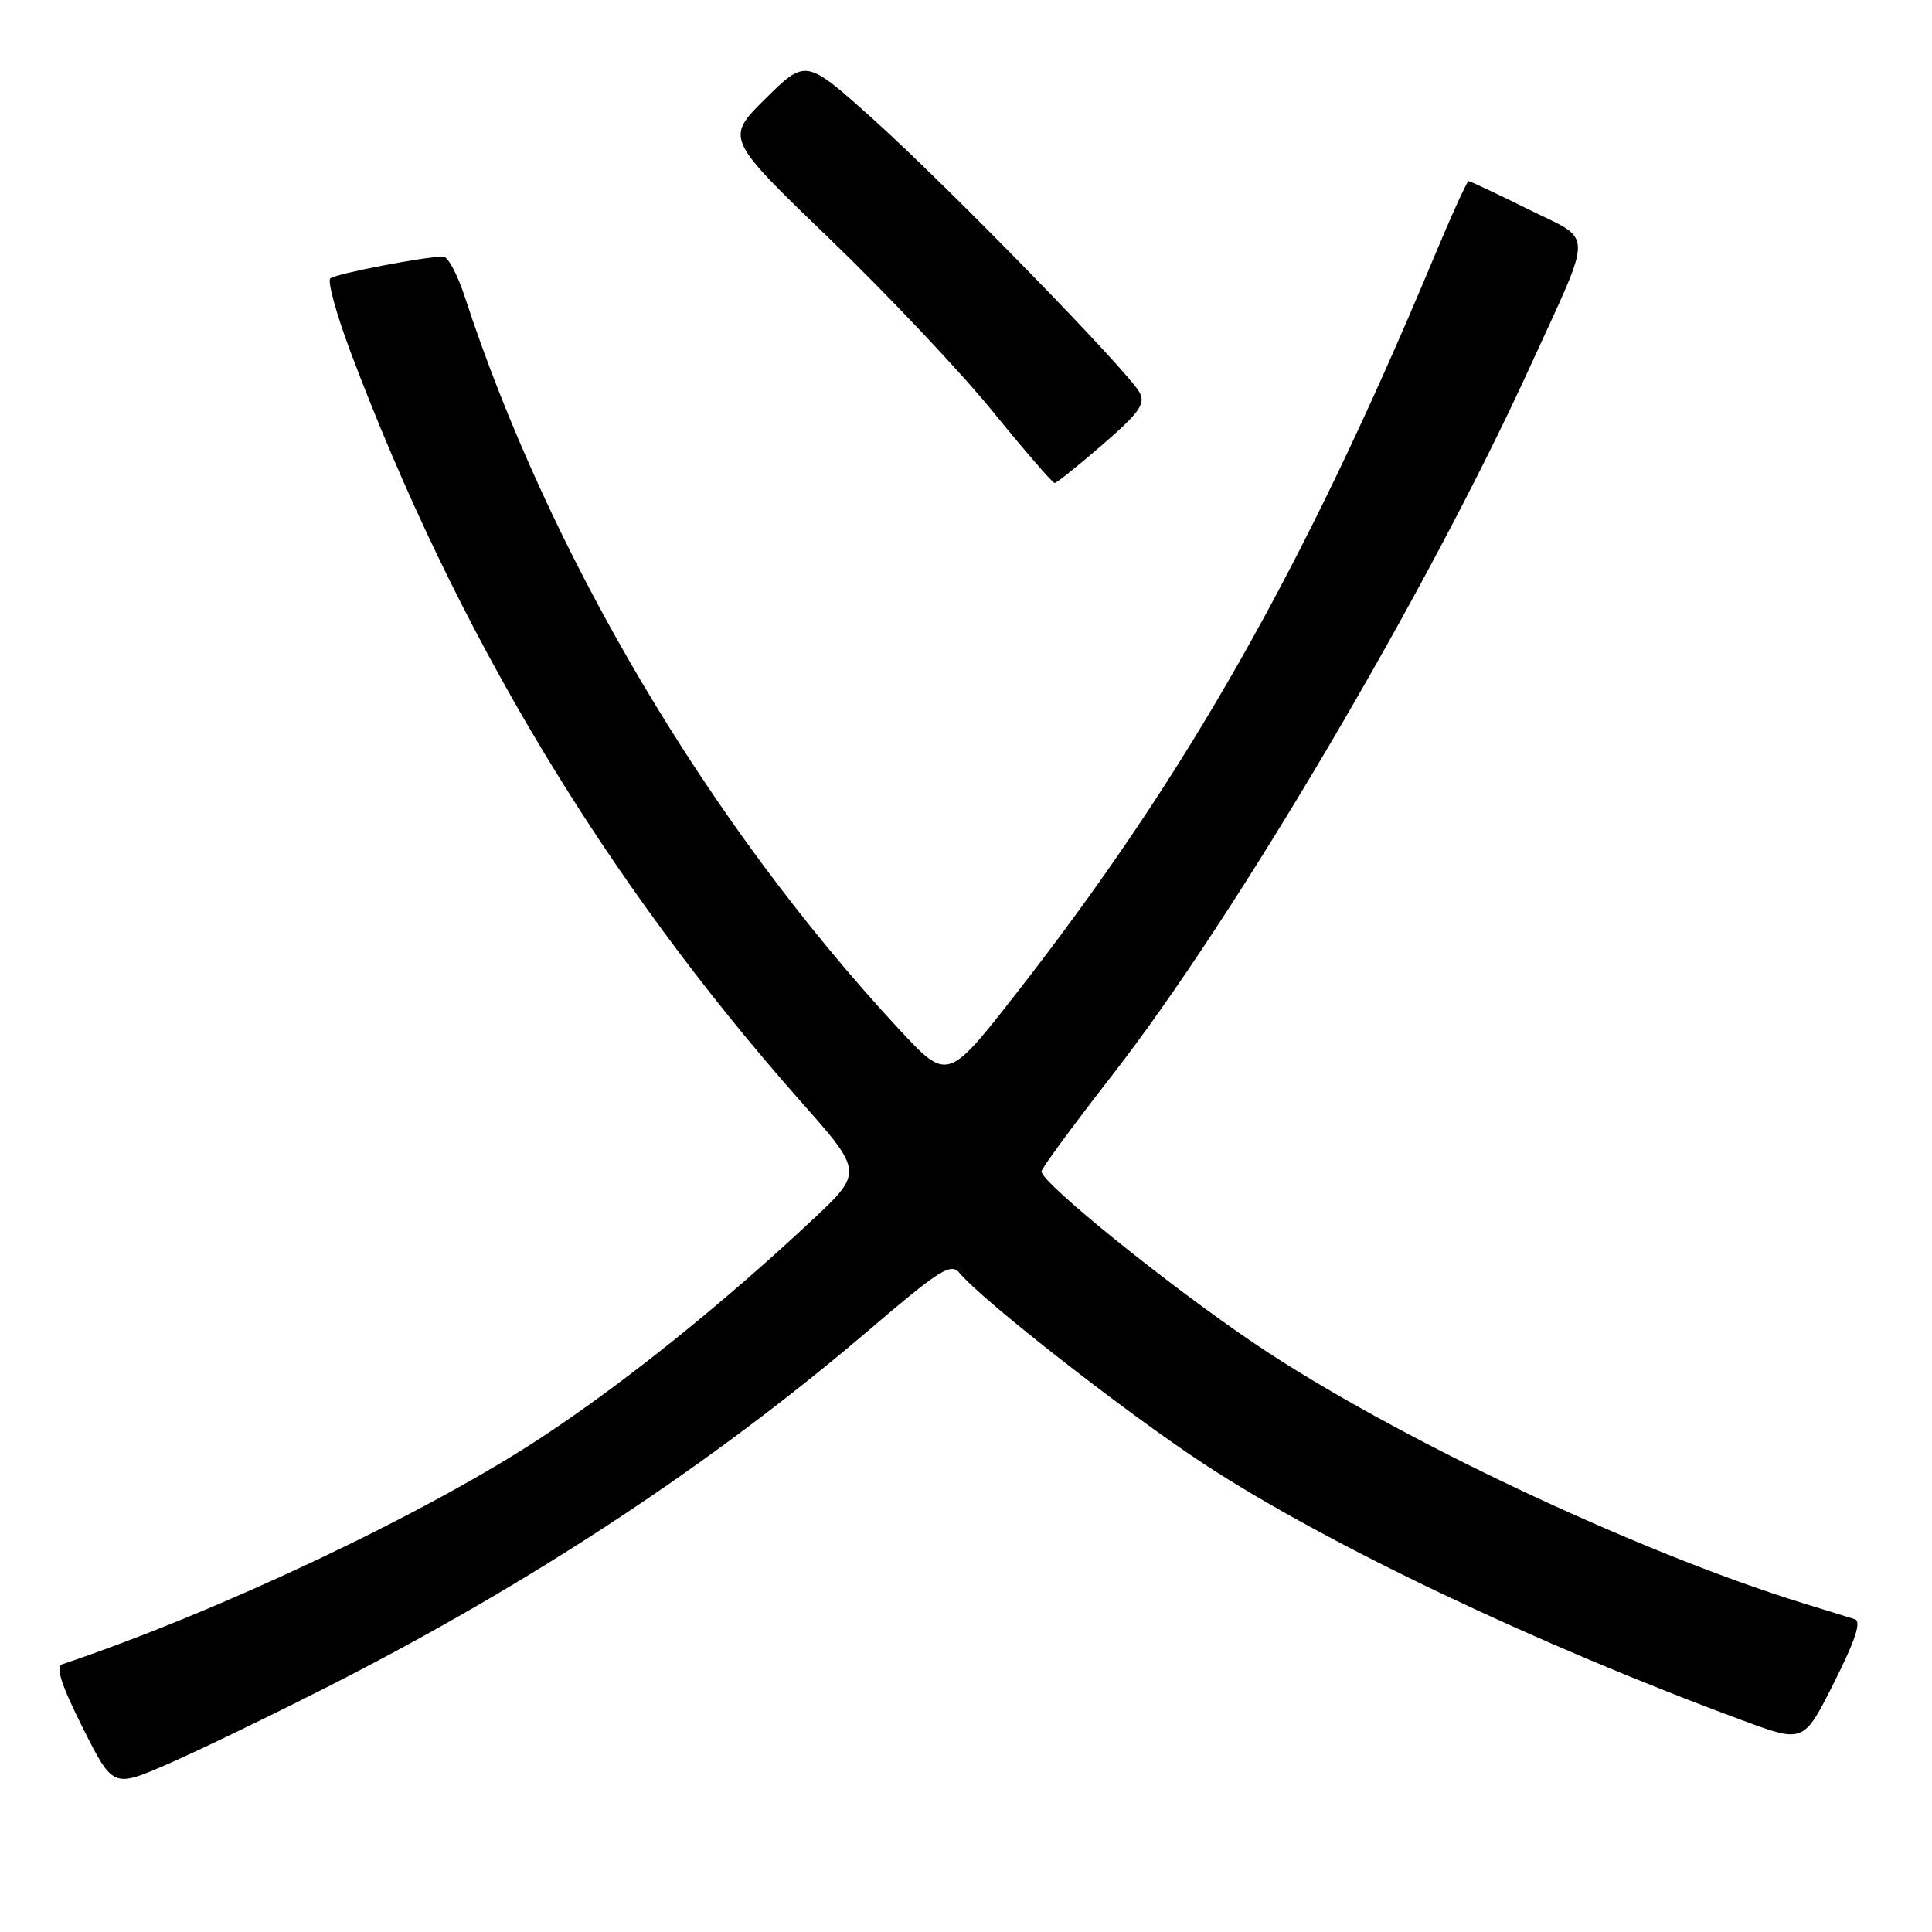 <?xml version="1.0" encoding="UTF-8" standalone="no"?>
<!DOCTYPE svg PUBLIC "-//W3C//DTD SVG 1.1//EN" "http://www.w3.org/Graphics/SVG/1.1/DTD/svg11.dtd" >
<svg xmlns="http://www.w3.org/2000/svg" xmlns:xlink="http://www.w3.org/1999/xlink" version="1.1" viewBox="0 0 256 256">
 <g >
 <path fill="currentColor"
d=" M 43.55 223.44 C 70.25 209.88 94.36 193.99 115.07 176.30 C 124.59 168.17 125.99 167.29 127.16 168.69 C 130.18 172.34 149.28 187.26 159.50 193.96 C 175.70 204.60 203.81 217.97 230.98 227.99 C 239.00 230.95 239.00 230.95 243.02 222.95 C 245.85 217.33 246.67 214.84 245.77 214.55 C 245.07 214.34 242.03 213.39 239.00 212.46 C 216.82 205.61 184.58 190.37 166.39 178.13 C 155.01 170.47 138.00 156.74 138.00 155.22 C 138.00 154.83 142.21 149.10 147.35 142.50 C 163.77 121.41 189.09 78.47 202.78 48.50 C 211.22 30.01 211.25 32.06 202.48 27.72 C 198.35 25.67 194.80 24.00 194.59 24.00 C 194.39 24.00 192.29 28.61 189.94 34.25 C 172.85 75.17 157.20 102.77 134.84 131.40 C 125.56 143.29 125.56 143.29 119.15 136.40 C 93.93 109.25 72.78 73.58 61.56 39.25 C 60.61 36.36 59.35 34.00 58.75 34.00 C 56.25 34.00 44.44 36.28 43.77 36.89 C 43.37 37.26 44.56 41.59 46.41 46.53 C 60.41 83.78 80.04 116.47 106.08 145.92 C 114.41 155.33 114.41 155.33 107.45 161.82 C 95.55 172.94 82.92 183.08 72.00 190.30 C 56.61 200.48 29.12 213.51 8.23 220.53 C 7.33 220.83 8.13 223.29 10.96 228.93 C 14.97 236.90 14.97 236.90 22.24 233.74 C 26.23 232.00 35.82 227.37 43.55 223.44 Z  M 146.10 58.91 C 150.95 54.71 151.81 53.51 151.01 52.02 C 149.51 49.21 125.49 24.58 115.64 15.74 C 106.78 7.79 106.78 7.79 101.44 13.06 C 96.11 18.33 96.11 18.33 109.98 31.69 C 117.61 39.04 127.32 49.32 131.55 54.53 C 135.78 59.74 139.47 64.00 139.74 64.00 C 140.01 64.00 142.87 61.71 146.10 58.91 Z "/>
</g>
</svg>